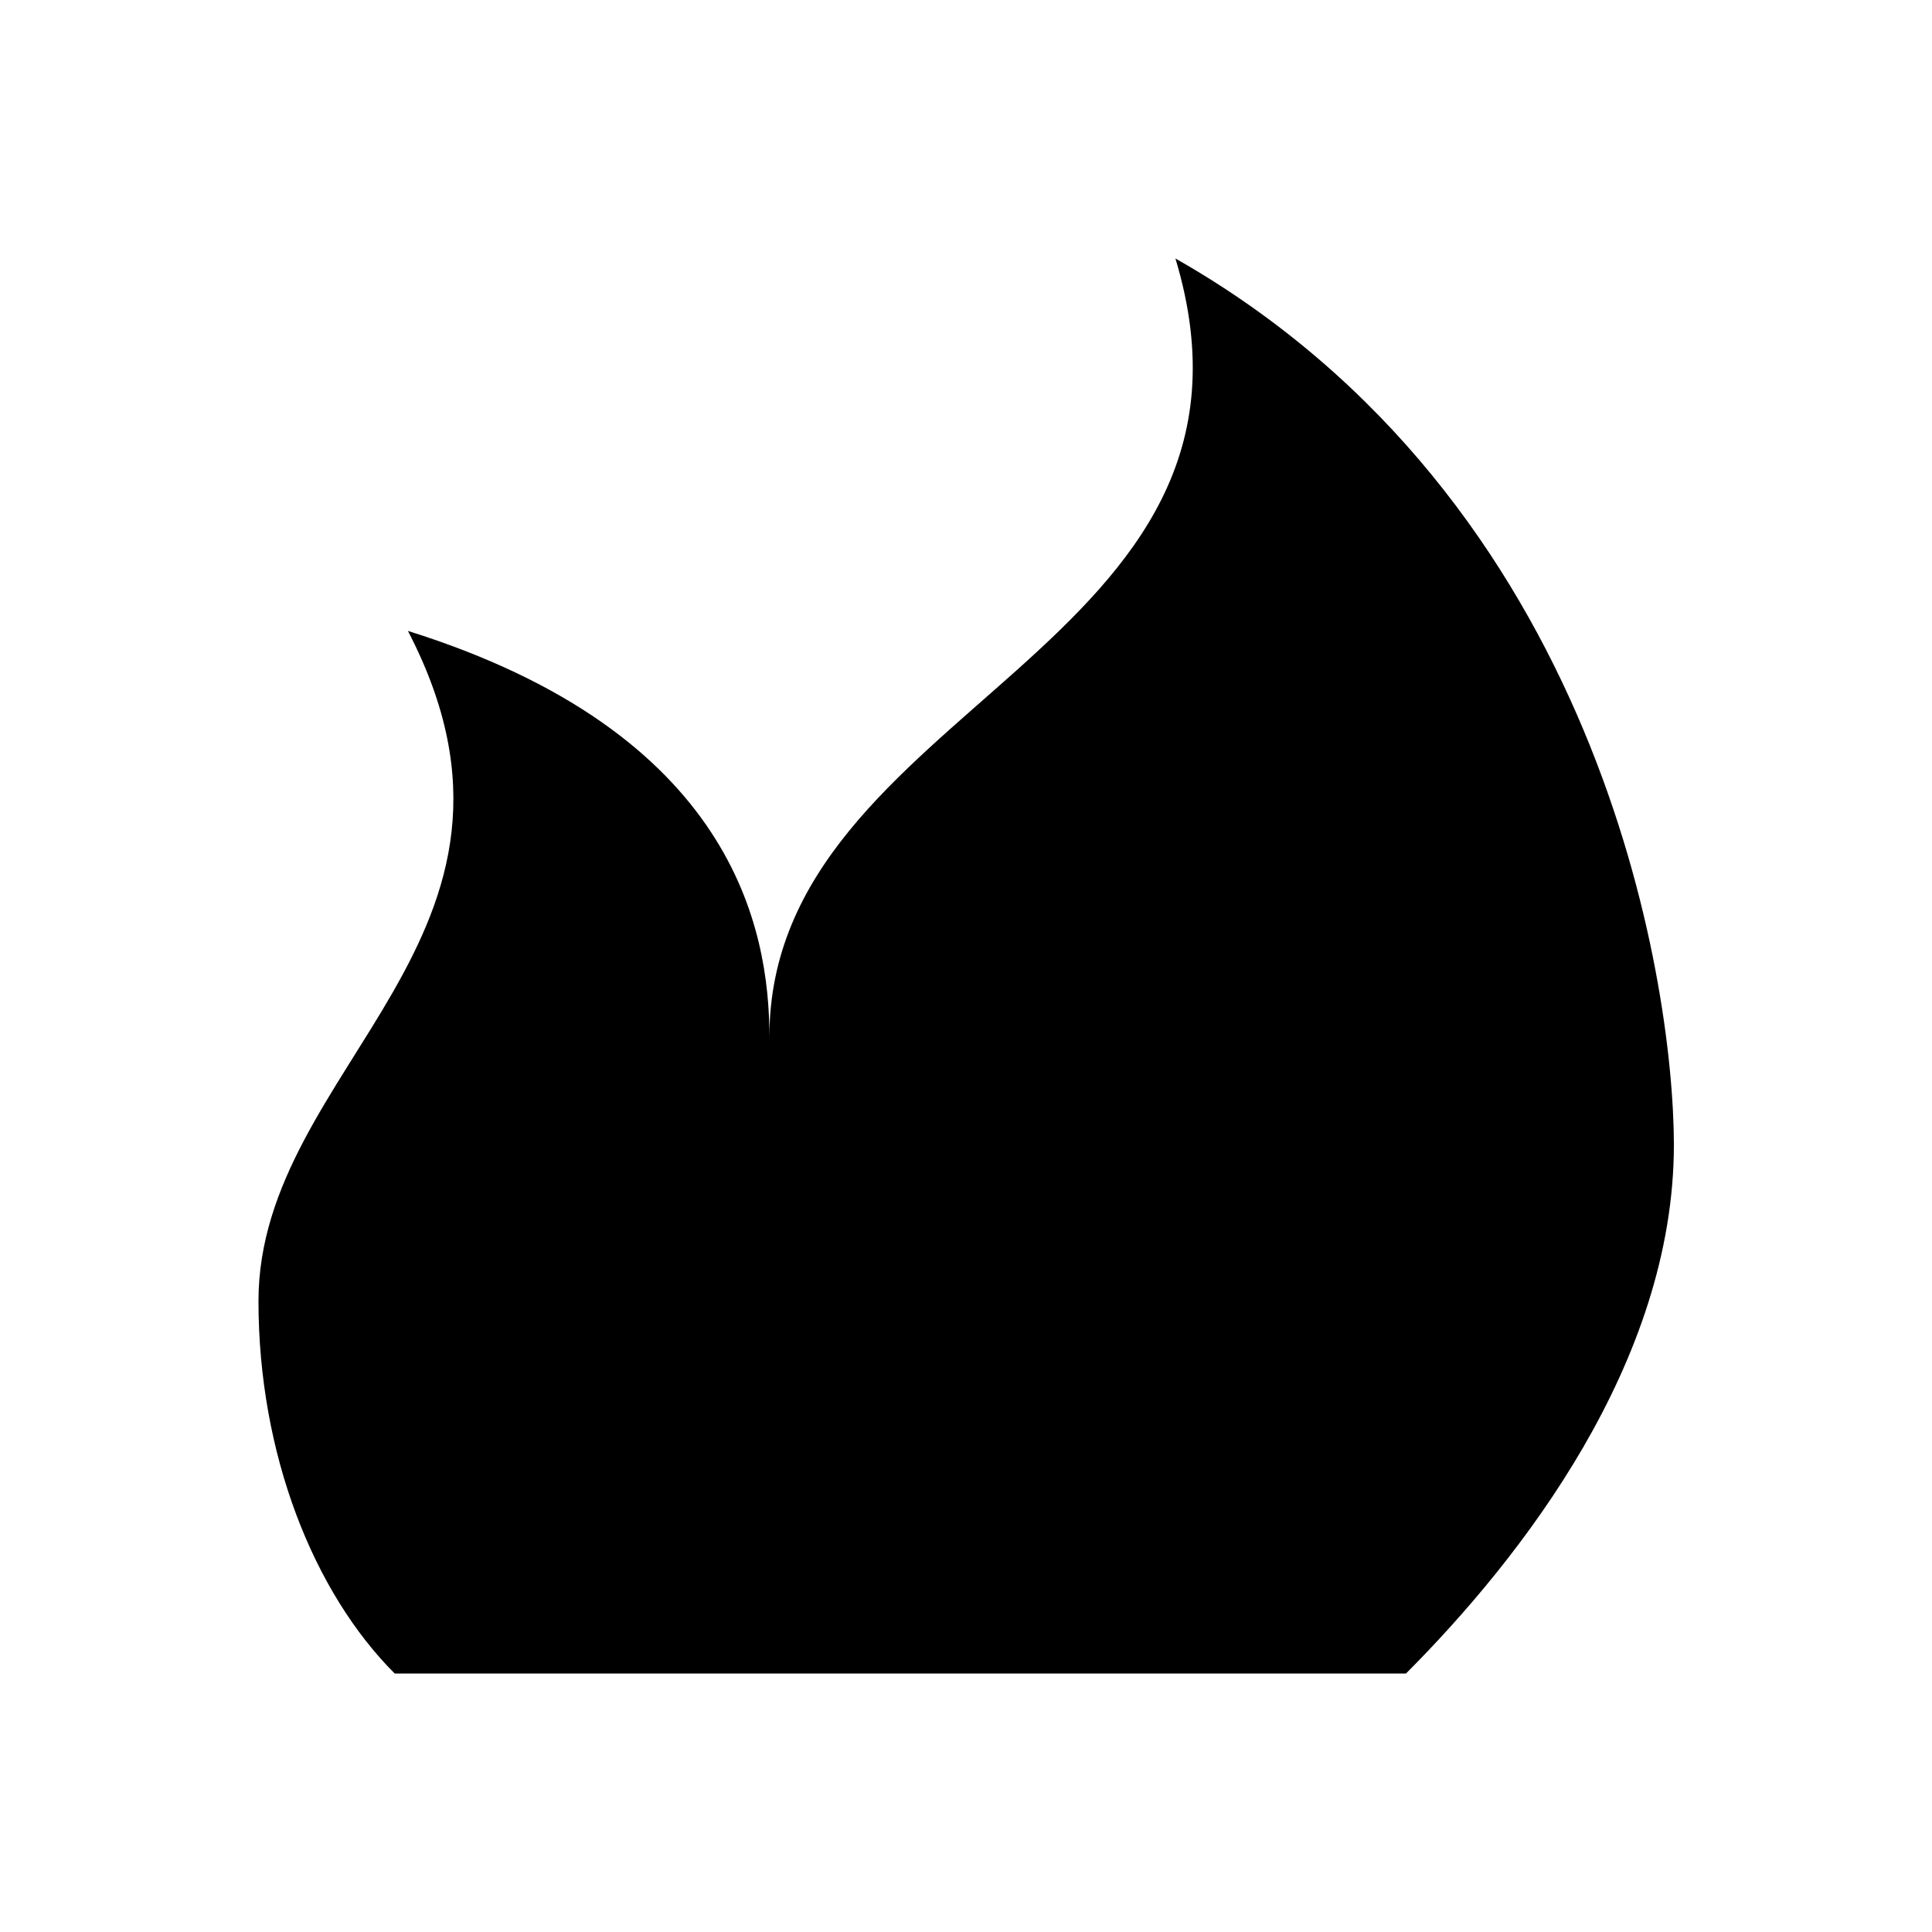 <?xml version="1.0" encoding="utf-8"?>
<!-- Generator: Adobe Illustrator 18.0.0, SVG Export Plug-In . SVG Version: 6.00 Build 0)  -->
<!DOCTYPE svg PUBLIC "-//W3C//DTD SVG 1.1//EN" "http://www.w3.org/Graphics/SVG/1.1/DTD/svg11.dtd">
<svg version="1.1" id="Layer_1" xmlns="http://www.w3.org/2000/svg" xmlns:xlink="http://www.w3.org/1999/xlink" x="0px" y="0px"
	 viewBox="0 0 512 512" enable-background="new 0 0 512 512" xml:space="preserve">
<path d="M311.5,68.5c31.3,103.8-107.6,118.4-107.6,206.3c0-28.7-9.6-80.6-95.8-107.6c42.1,81-39.6,115.2-39.6,177.6
	c0,40.6,14.6,77.2,36.1,98.7h268c30.5-30.6,71-82.4,71-140.2C443.5,259.5,423.8,132.3,311.5,68.5z"/>
</svg>
